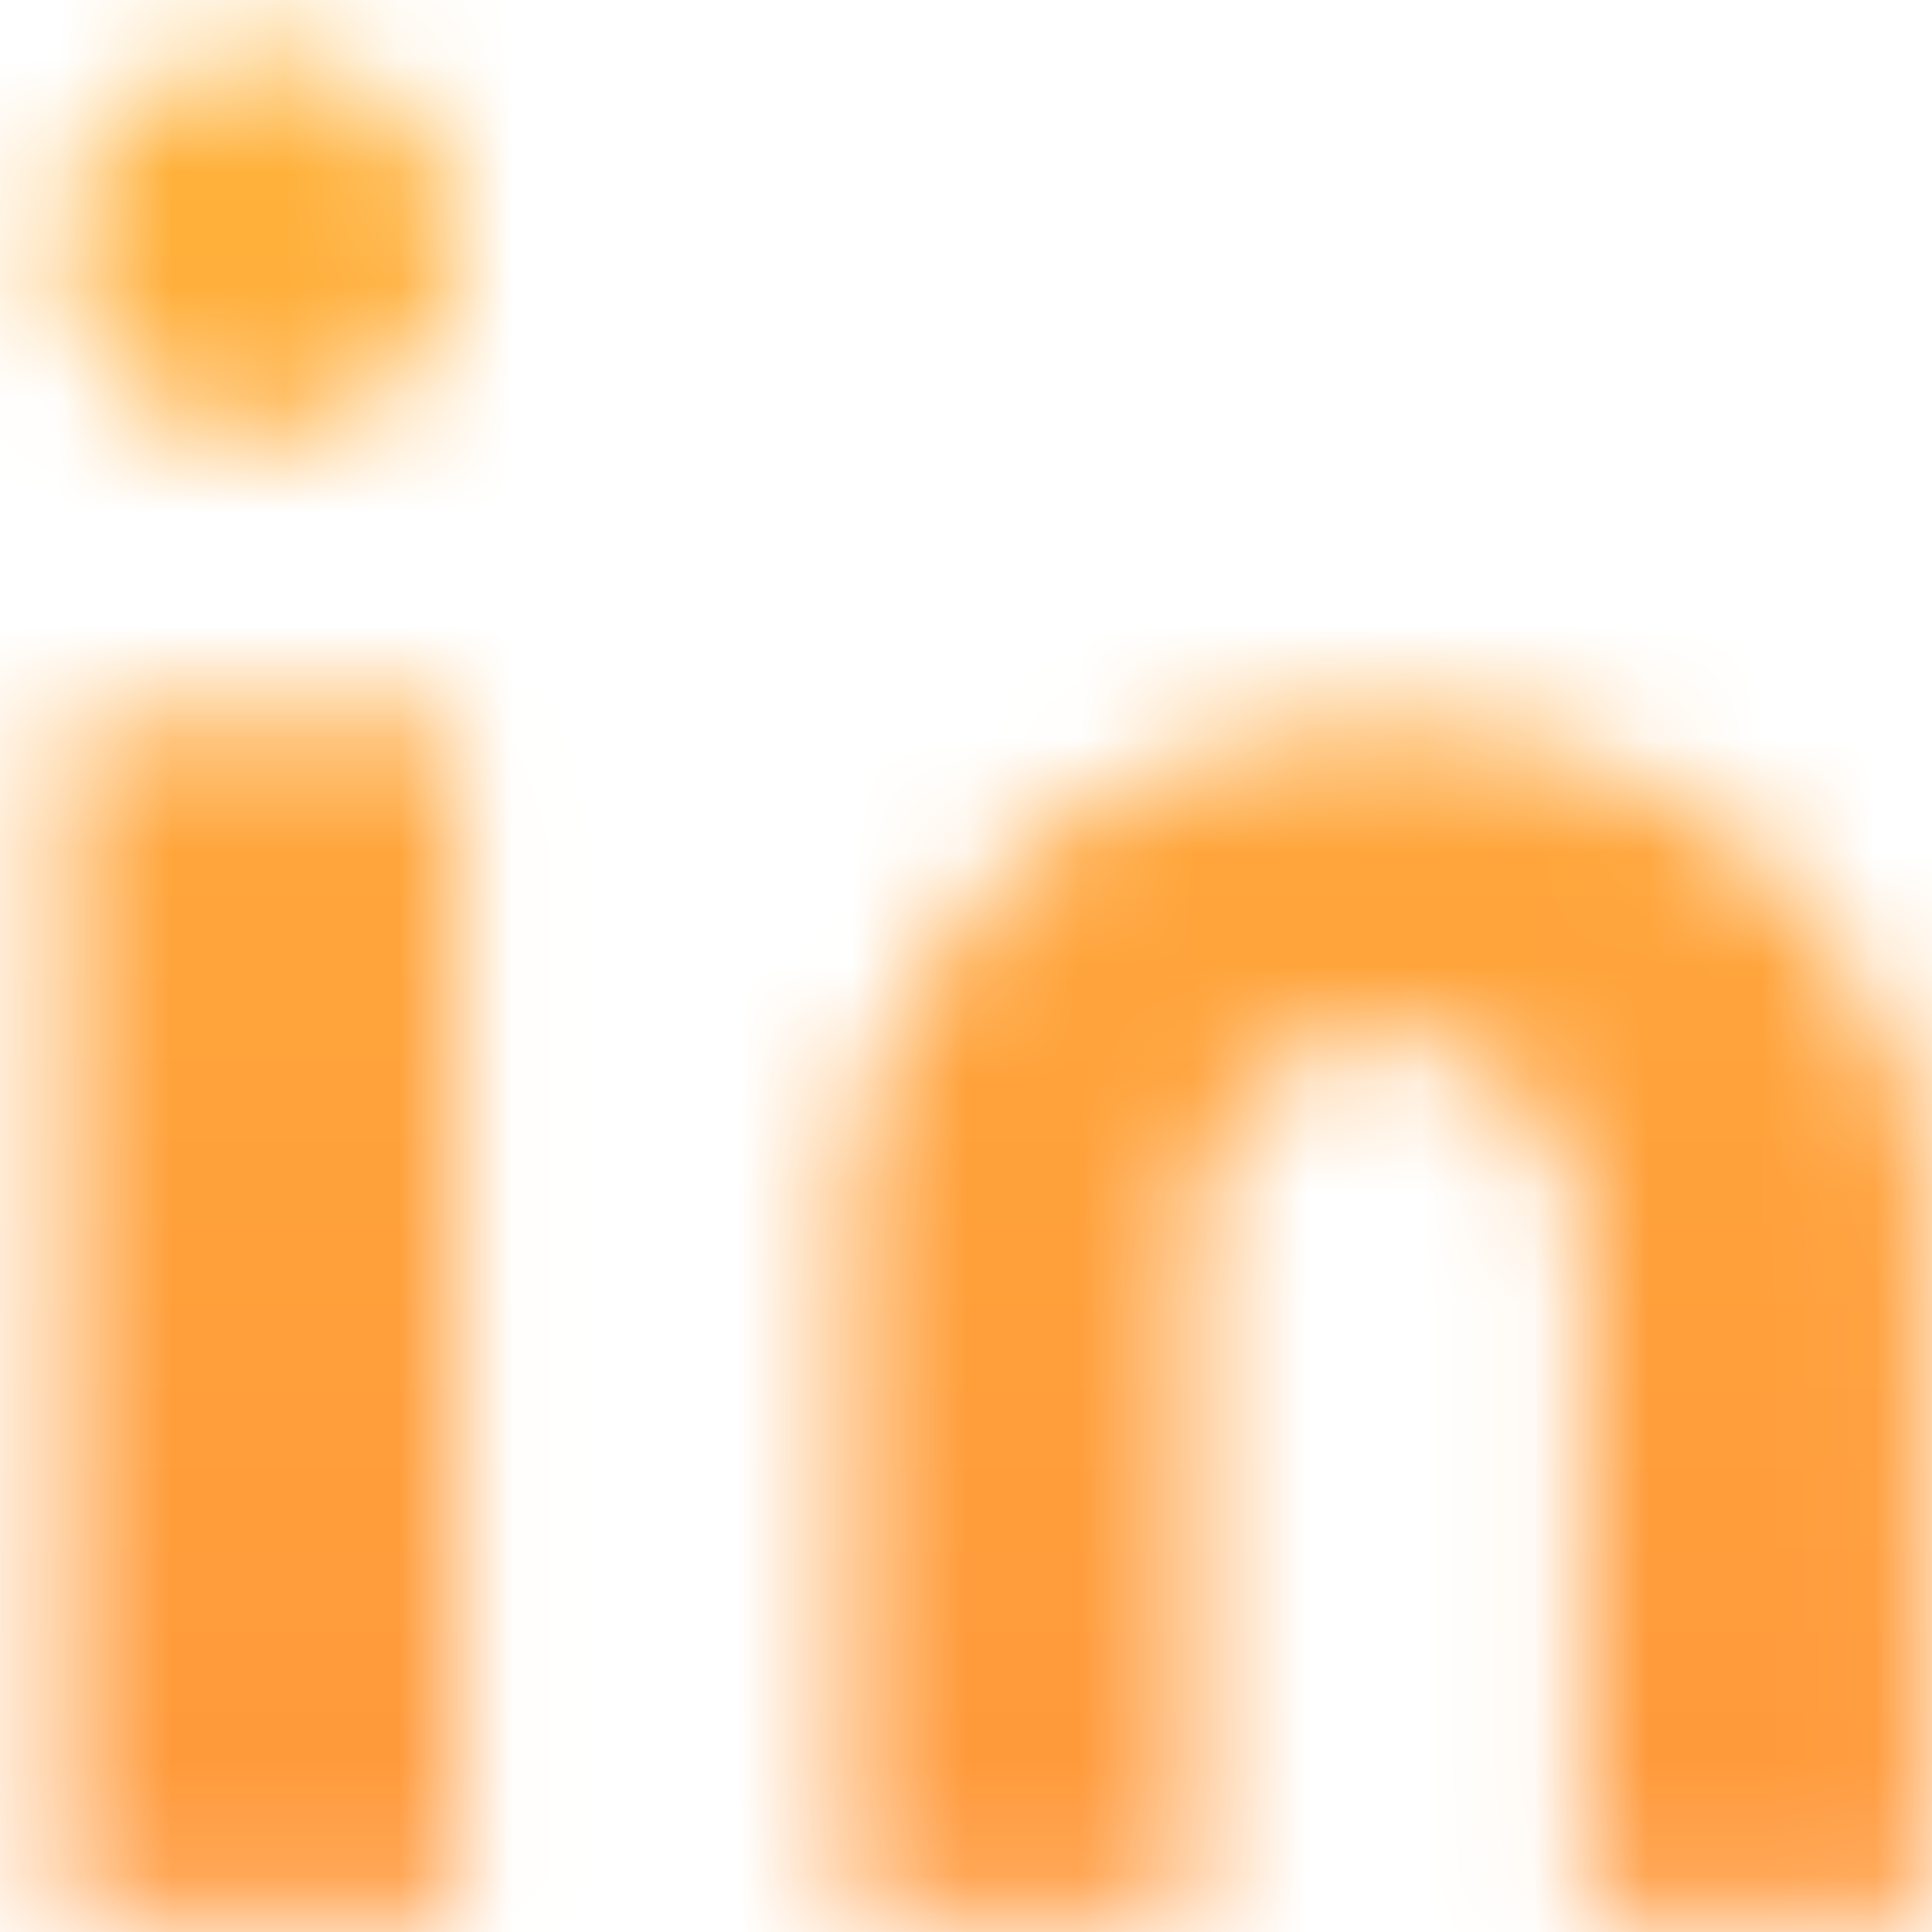 <svg width="17" height="17" viewBox="0 0 17 17" fill="none" xmlns="http://www.w3.org/2000/svg">
<mask id="mask0_0_56" style="mask-type:alpha" maskUnits="userSpaceOnUse" x="0" y="0" width="17" height="17">
<path d="M2.286 3.837C3.24 3.837 4.013 3.084 4.013 2.154C4.013 1.225 3.24 0.471 2.286 0.471C1.332 0.471 0.559 1.225 0.559 2.154C0.559 3.084 1.332 3.837 2.286 3.837Z" fill="white"/>
<path d="M0.559 6.362H4.013V16.88H0.559V6.362ZM7.468 10.359V16.88H10.491V10.99C10.491 9.938 11.138 9.096 12.218 9.096C13.297 9.096 13.945 10.148 13.945 10.99V16.88H16.968V10.359C16.968 9.096 15.456 6.362 12.218 6.362C8.979 6.362 7.468 9.096 7.468 10.359Z" fill="white"/>
</mask>
<g mask="url(#mask0_0_56)">
<path d="M-1.599 -1.212H19.128V18.984H-1.599V-1.212Z" fill="url(#paint0_linear_0_56)"/>
</g>
<defs>
<linearGradient id="paint0_linear_0_56" x1="8.759" y1="-3.032" x2="8.759" y2="16.874" gradientUnits="userSpaceOnUse">
<stop stop-color="#FFBA3B"/>
<stop offset="0.531" stop-color="#FFA53B"/>
<stop offset="1" stop-color="#FF983B"/>
</linearGradient>
</defs>
</svg>
